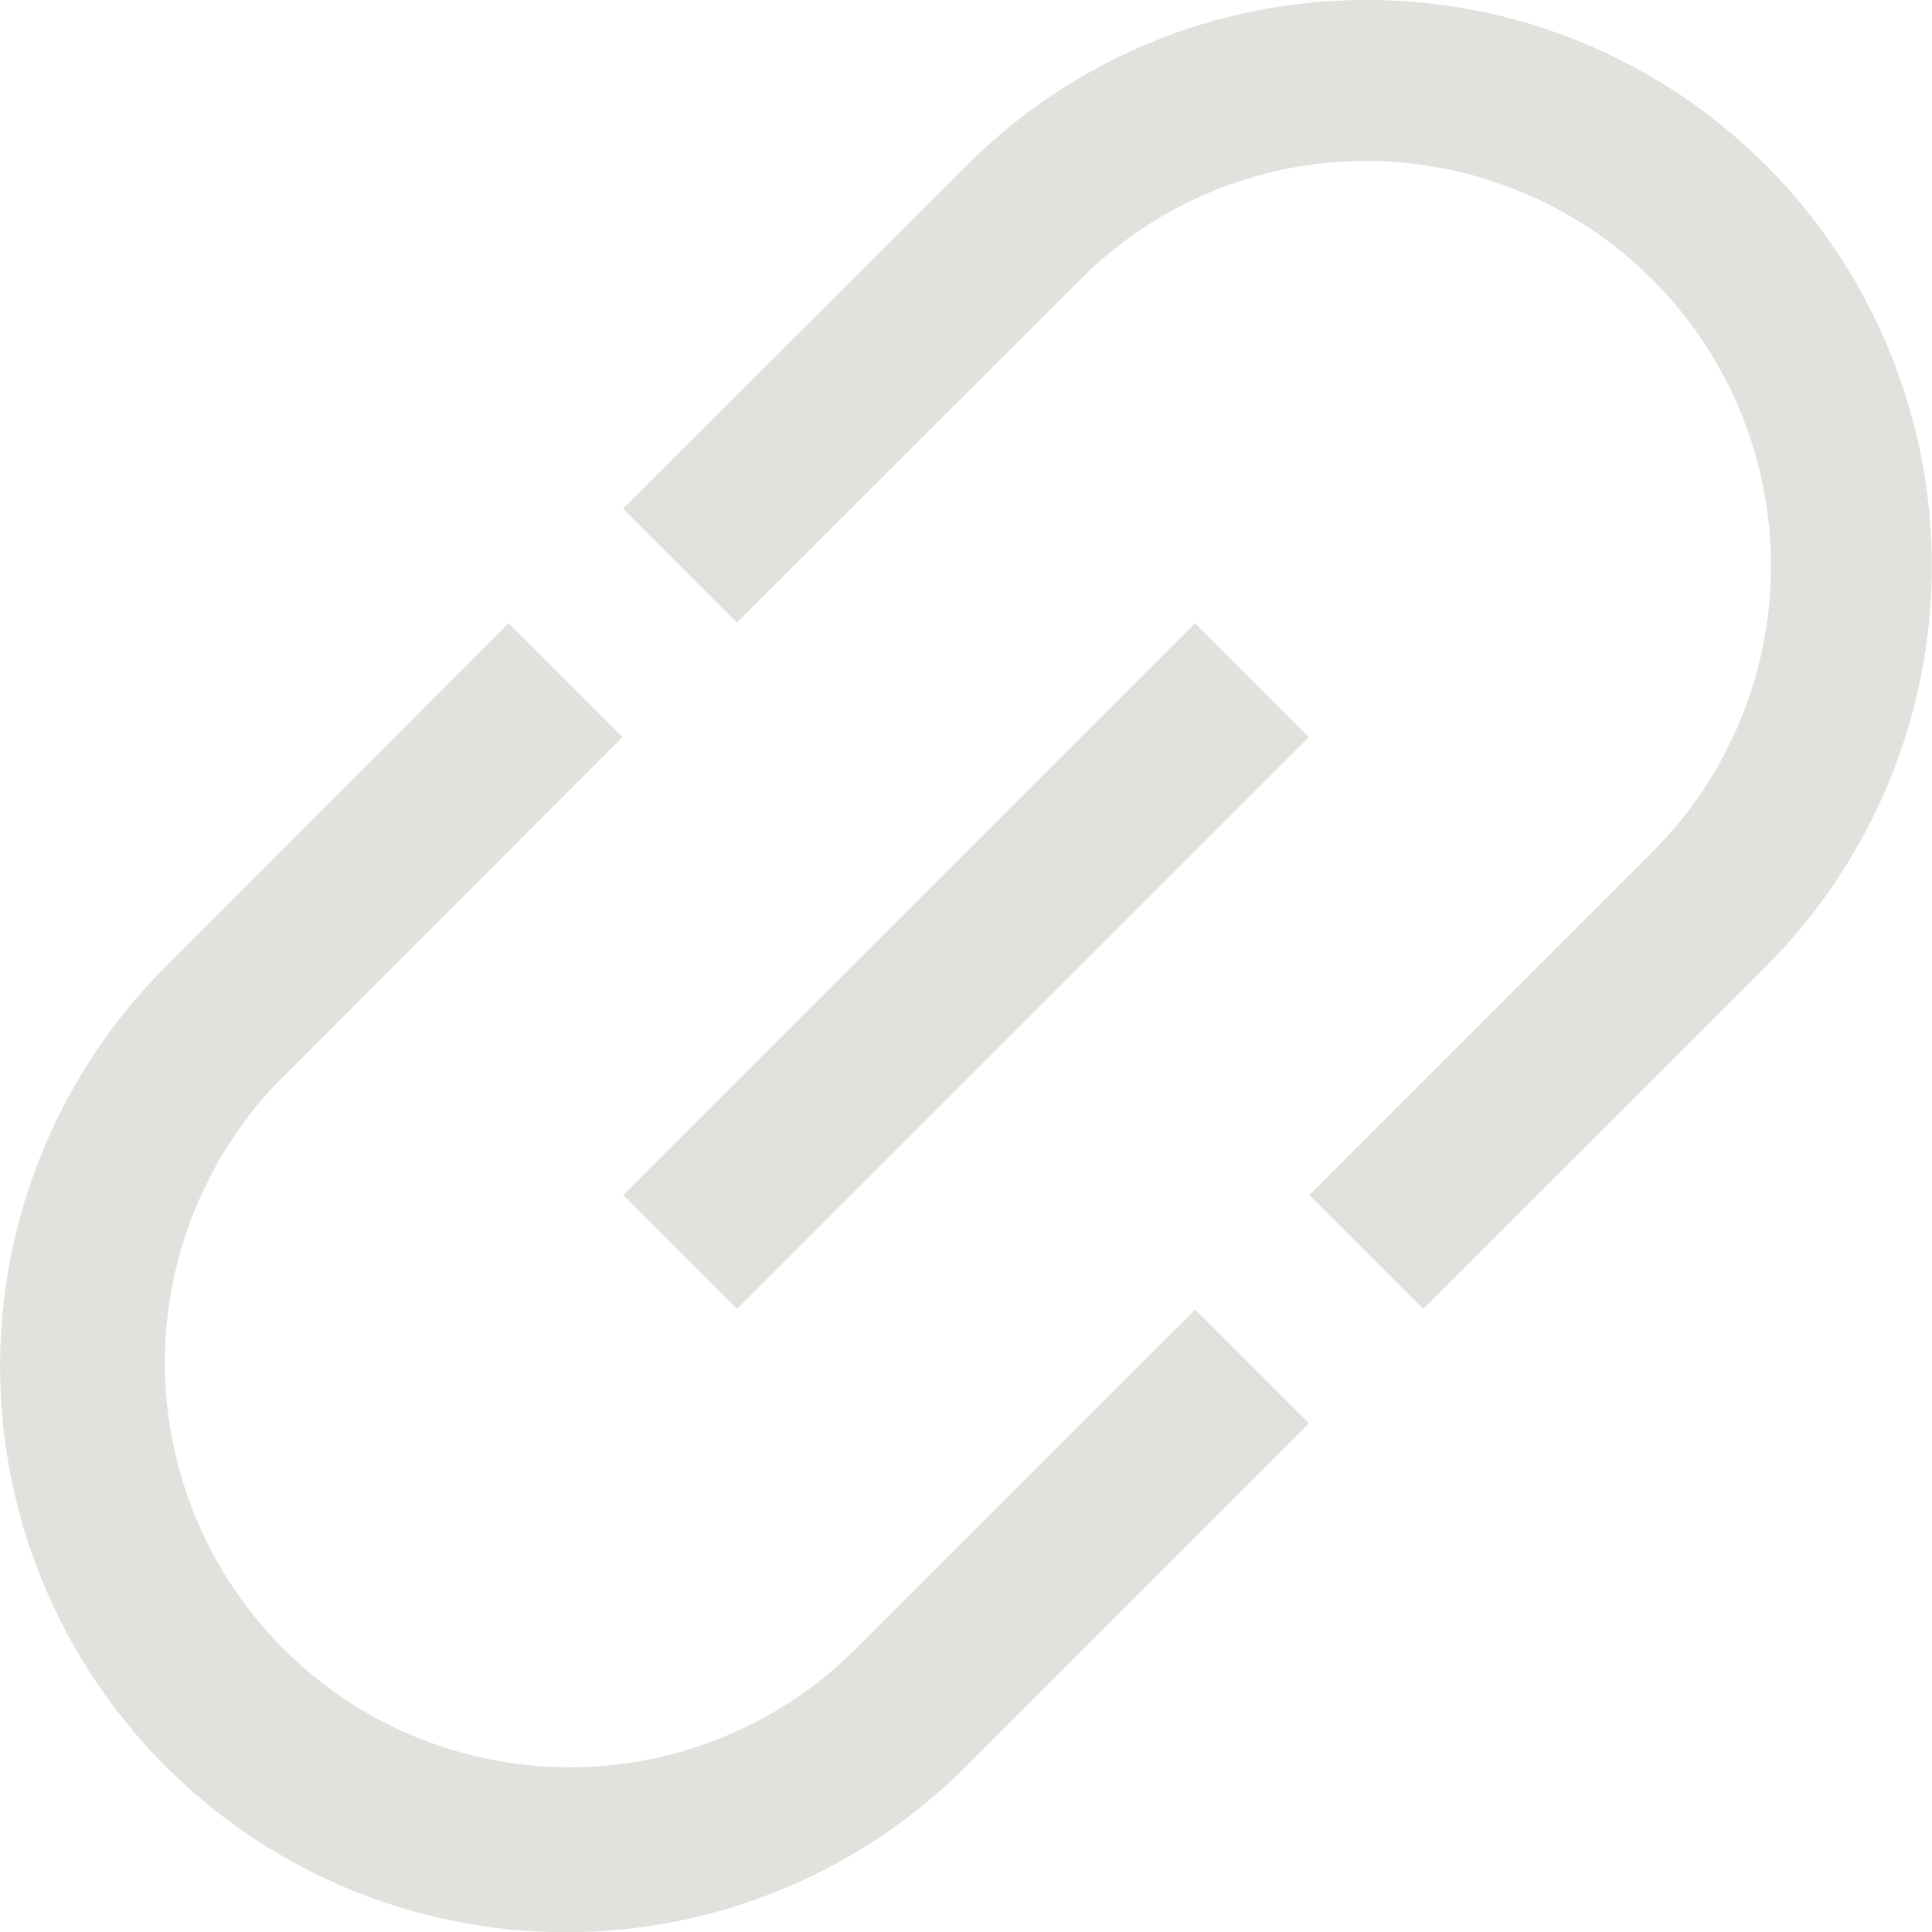 <svg width="24" height="24" viewBox="0 0 24 24" fill="none" xmlns="http://www.w3.org/2000/svg">
<g clip-path="url(#clip0_648_8120)">
<path d="M10.583 20.53C9.636 21.451 8.364 21.963 7.042 21.954C5.721 21.945 4.456 21.417 3.521 20.482C2.587 19.548 2.058 18.283 2.048 16.962C2.039 15.64 2.551 14.368 3.472 13.421L7.734 9.156L6.319 7.742L2.058 12.007C0.74 13.325 0 15.113 0.001 16.977C0.001 18.841 0.742 20.628 2.061 21.946C3.379 23.264 5.167 24.004 7.031 24.003C8.895 24.003 10.682 23.262 12 21.944L16.262 17.682L14.848 16.268L10.583 20.53Z" fill="#E3E1DE"/>
<path d="M21.944 2.061C21.293 1.406 20.519 0.887 19.666 0.533C18.813 0.179 17.898 -0.002 16.975 0C16.052 -0.002 15.138 0.178 14.285 0.532C13.432 0.885 12.658 1.403 12.007 2.057L7.74 6.32L9.154 7.735L13.419 3.473C13.884 3.005 14.438 2.634 15.048 2.381C15.658 2.128 16.312 1.999 16.973 2C17.967 2.001 18.939 2.296 19.766 2.848C20.592 3.401 21.236 4.186 21.617 5.105C21.997 6.023 22.097 7.034 21.903 8.009C21.709 8.985 21.23 9.88 20.527 10.583L16.265 14.845L17.68 16.26L21.942 12C23.258 10.681 23.997 8.894 23.998 7.031C23.998 5.168 23.259 3.381 21.944 2.061Z" fill="#E3E1DE"/>
<path d="M14.845 7.742L7.741 14.846L9.155 16.26L16.259 9.156L14.845 7.742Z" fill="#E3E1DE"/>
</g>
<defs>
<clipPath id="clip0_648_8120">
<rect width="24" height="24" fill="white"/>
</clipPath>
</defs>
</svg>
